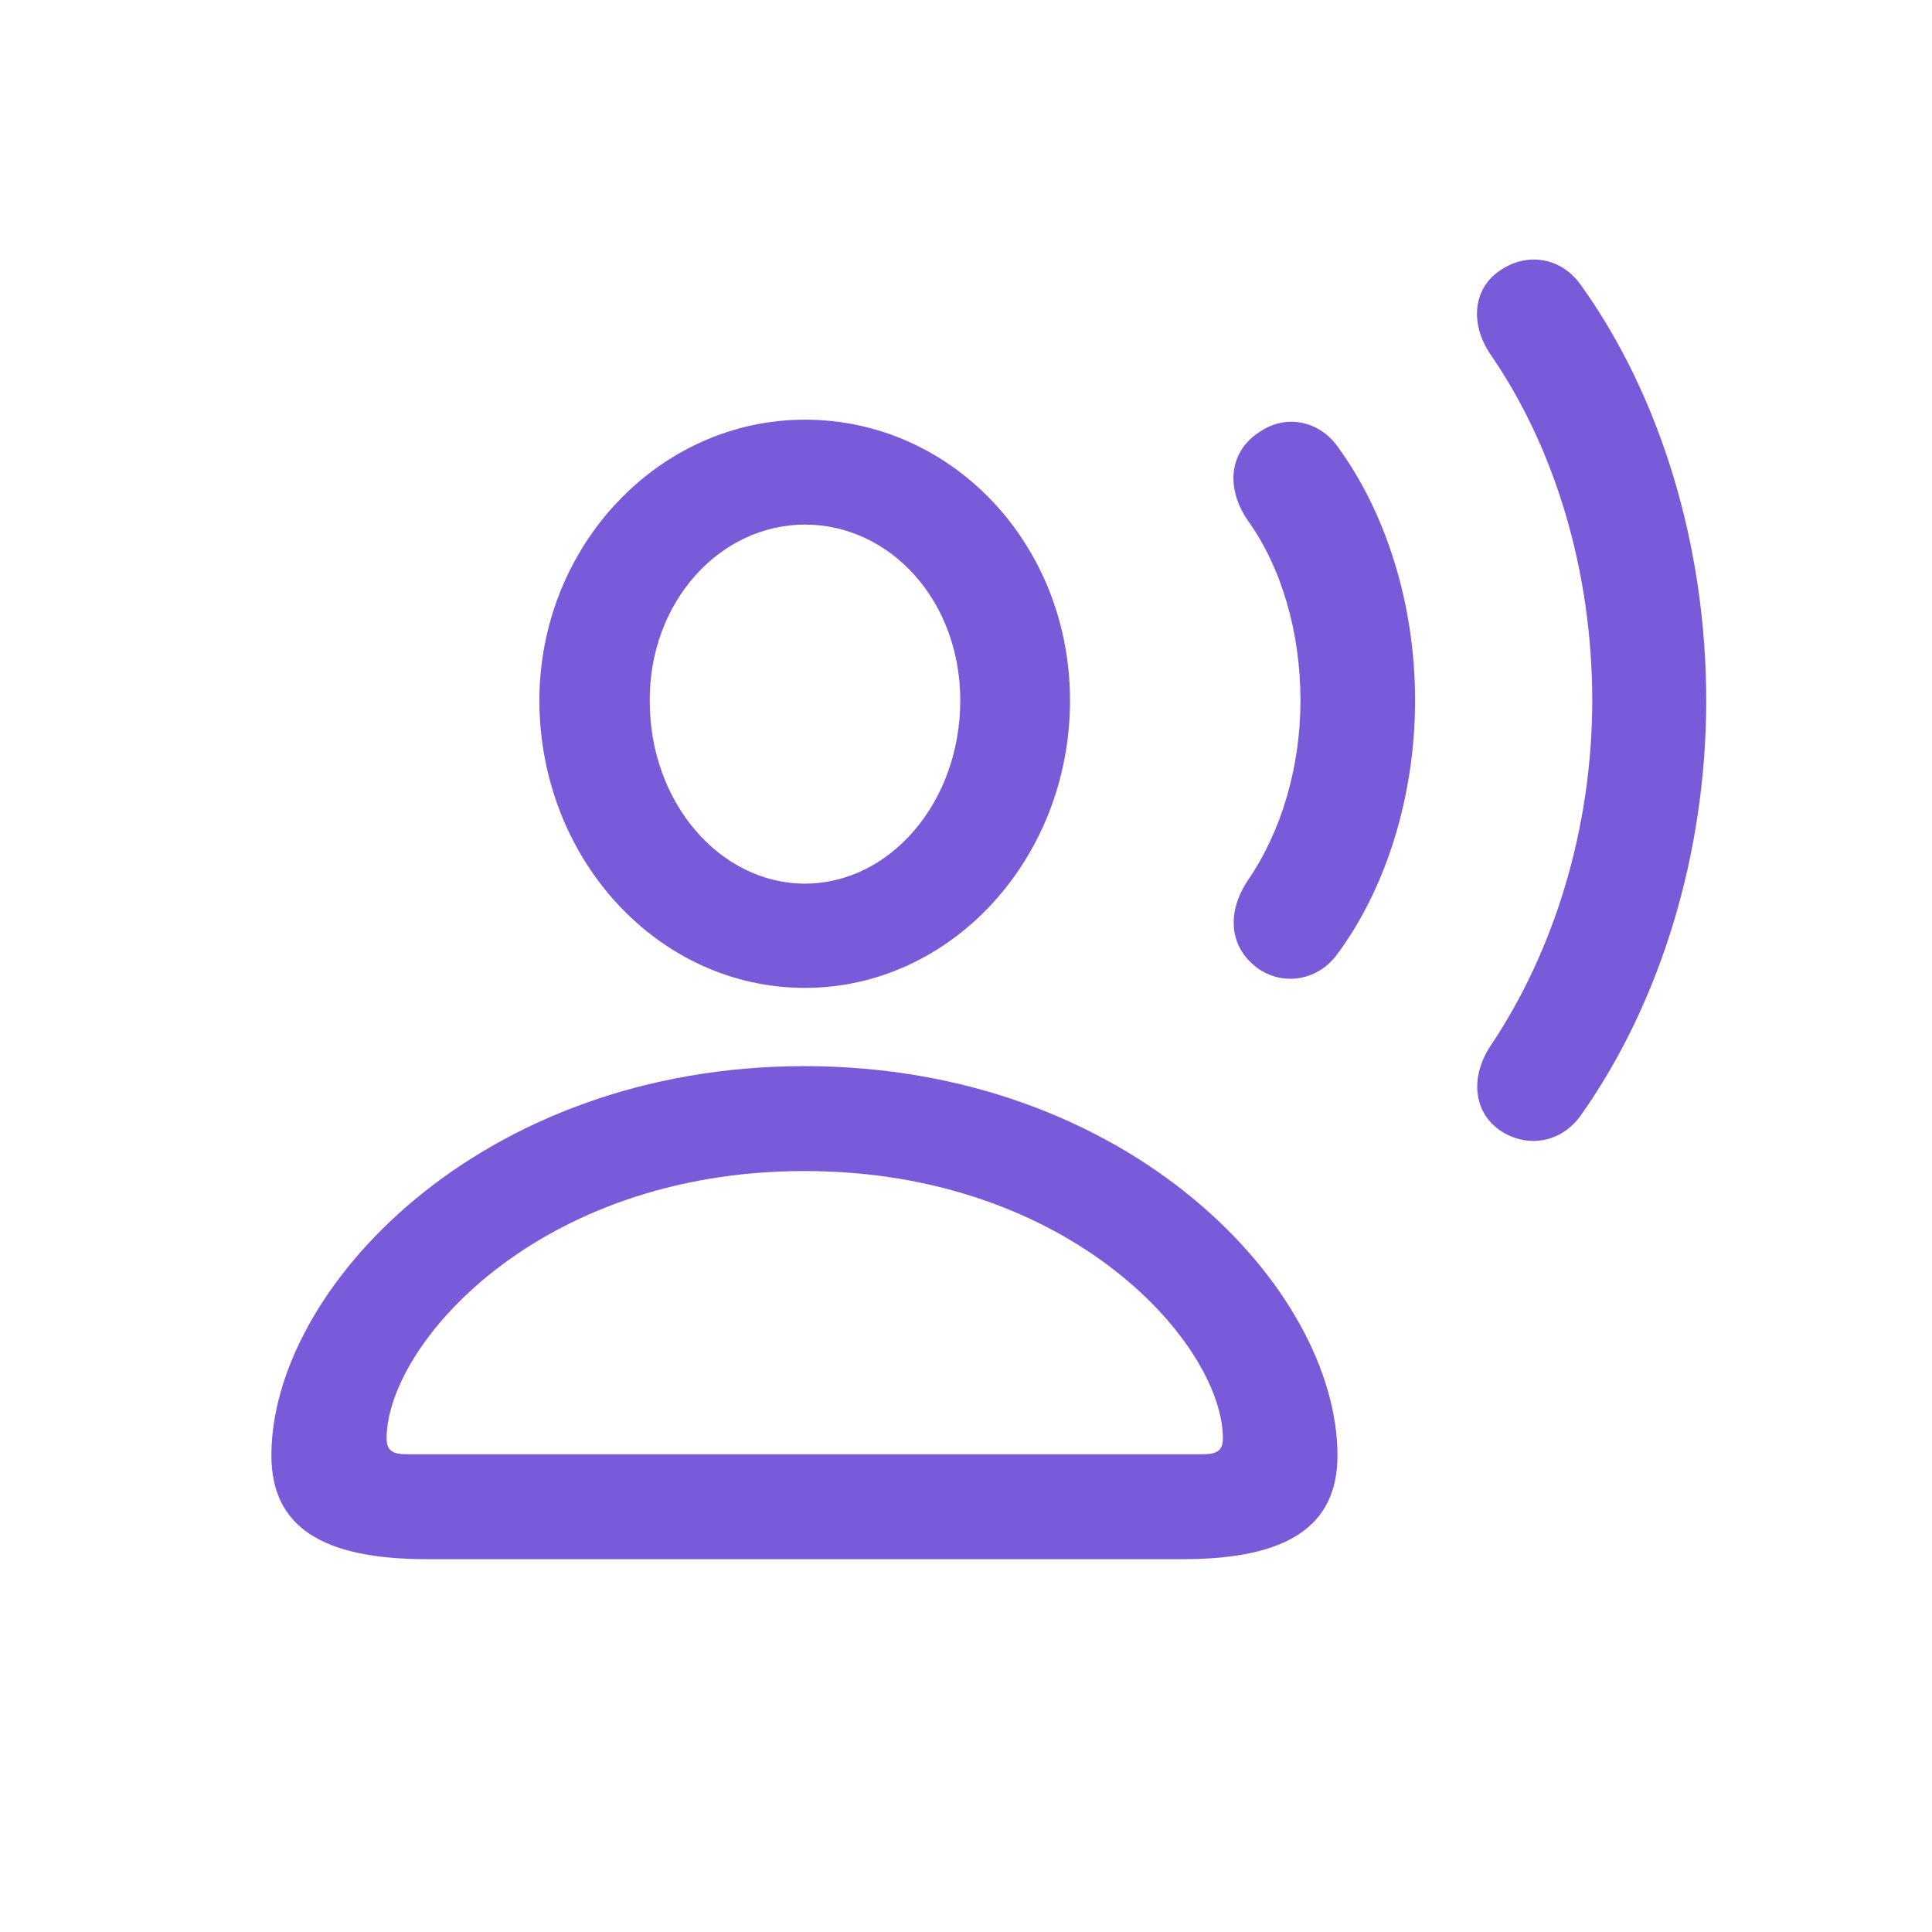 <svg width="36" height="36" fill="none" xmlns="http://www.w3.org/2000/svg"><path d="M27.985 21.086c.508.317 1.13.193 1.48-.316 1.47-2.08 2.328-4.86 2.328-7.718 0-2.87-.848-5.661-2.328-7.73-.35-.508-.972-.632-1.48-.304-.531.327-.61.994-.215 1.582 1.21 1.751 1.899 4.056 1.899 6.452 0 2.384-.712 4.678-1.899 6.441-.384.588-.316 1.254.215 1.593ZM15 18.408c2.723 0 4.938-2.407 4.938-5.356 0-2.915-2.204-5.232-4.938-5.232-2.723 0-4.95 2.35-4.95 5.243.012 2.95 2.215 5.345 4.95 5.345Zm8.475-.339c.475.305 1.096.192 1.446-.294.904-1.22 1.447-2.938 1.447-4.723 0-1.797-.543-3.503-1.447-4.735-.35-.486-.971-.599-1.446-.271-.554.35-.655 1.017-.226 1.65.633.881.983 2.09.983 3.356 0 1.254-.361 2.452-.983 3.356-.418.633-.328 1.288.226 1.661Zm-8.475-1.604c-1.57 0-2.893-1.492-2.893-3.402-.011-1.853 1.31-3.288 2.893-3.288 1.582 0 2.893 1.412 2.893 3.277 0 1.898-1.311 3.413-2.893 3.413ZM7.95 29.053h14.09c1.945 0 2.882-.61 2.882-1.932 0-3.096-3.864-7.255-9.933-7.255-6.056 0-9.932 4.159-9.932 7.255 0 1.322.938 1.932 2.892 1.932Zm-.373-1.955c-.272 0-.373-.079-.373-.294 0-1.729 2.802-4.983 7.785-4.983 4.995 0 7.798 3.254 7.798 4.983 0 .215-.102.294-.373.294H7.577Z" fill="#795BDA"/></svg>